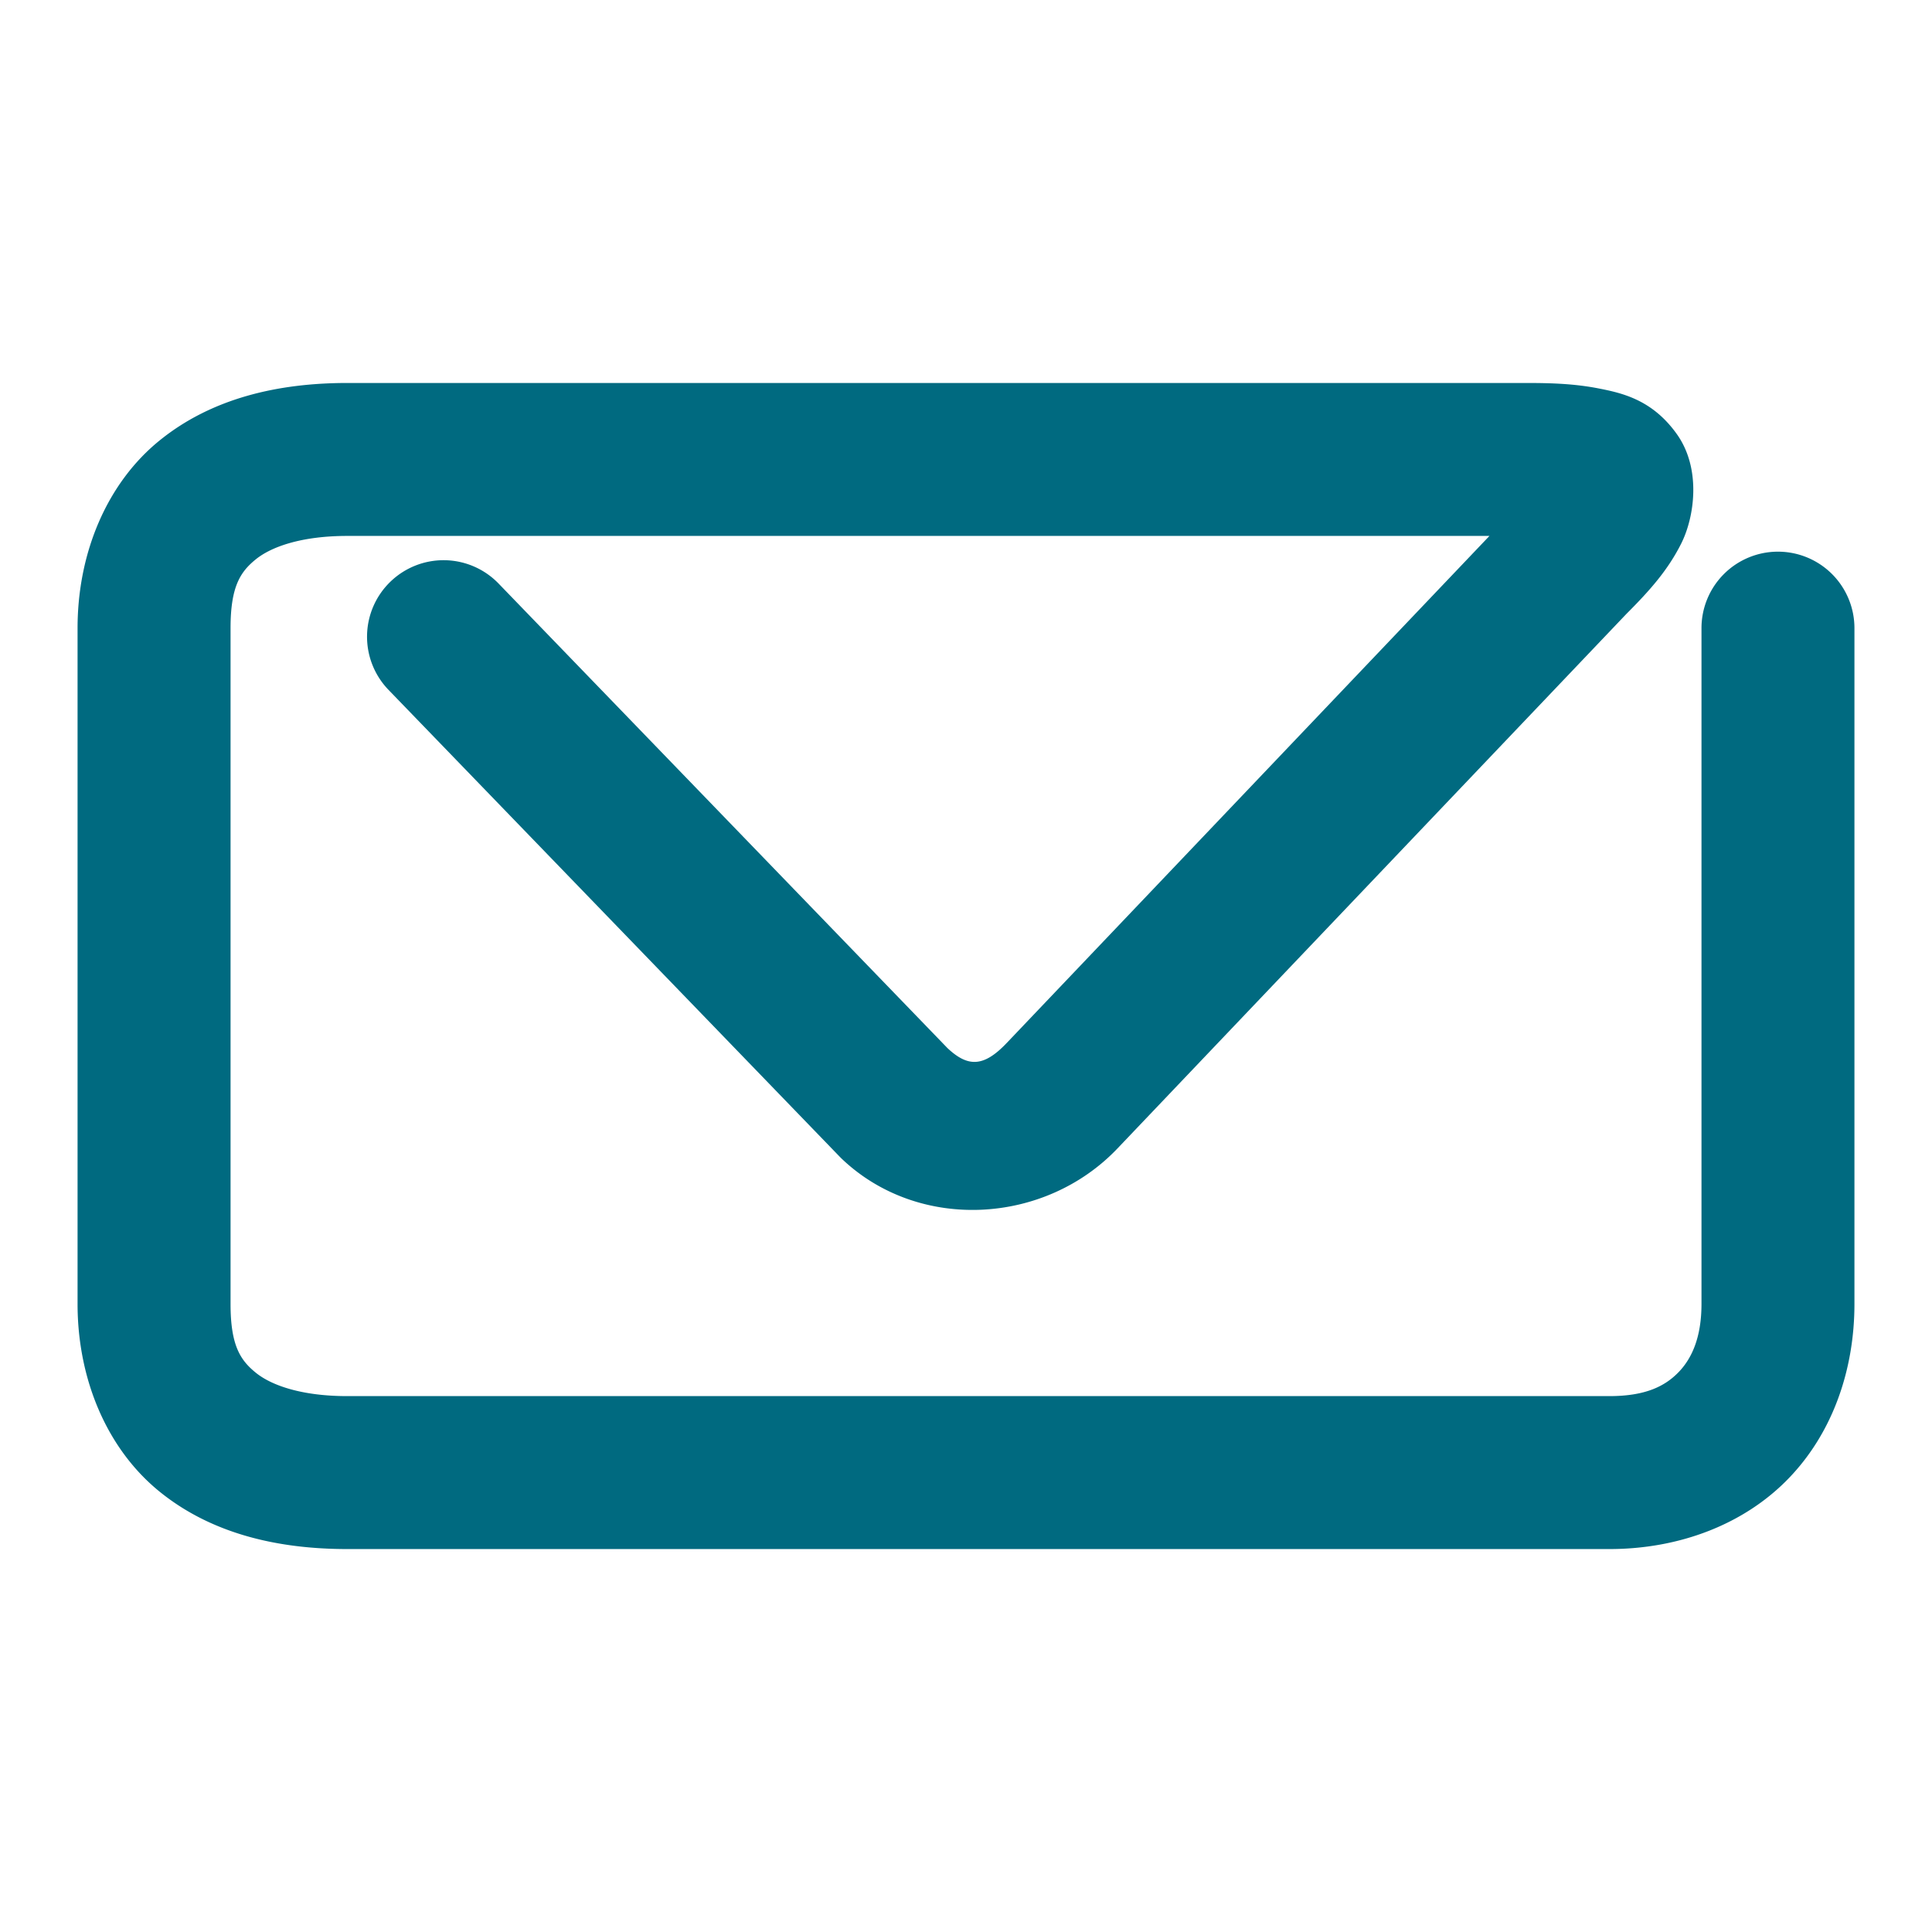 <svg xmlns="http://www.w3.org/2000/svg" width="48" height="48">
	<path d="m 8.628,9.515 c -1.705,0 -3.356,0.371 -4.66,1.426 -1.304,1.055 -2.041,2.783 -2.041,4.666 v 16.789 c 0,1.883 0.737,3.611 2.041,4.666 1.304,1.055 2.955,1.424 4.66,1.424 h 31.357 c 1.745,0 3.357,-0.618 4.457,-1.76 1.1,-1.141 1.631,-2.711 1.631,-4.33 V 15.606 a 1.9,1.9 0 0 0 -1.9,-1.9 1.9,1.9 0 0 0 -1.9,1.9 v 16.789 c 0,0.825 -0.236,1.35 -0.566,1.693 -0.331,0.343 -0.809,0.598 -1.721,0.598 H 8.628 c -1.137,0 -1.886,-0.268 -2.271,-0.58 C 5.971,33.794 5.728,33.427 5.728,32.396 V 15.606 c 0,-1.032 0.243,-1.399 0.629,-1.711 0.386,-0.312 1.135,-0.58 2.271,-0.58 H 37.005 L 25.017,25.907 a 1.9,1.9 0 0 0 -0.002,0.002 c -0.581,0.614 -0.973,0.602 -1.475,0.131 L 12.388,14.499 a 1.9,1.9 0 0 0 -2.688,-0.047 1.9,1.9 0 0 0 -0.047,2.688 l 11.211,11.6 a 1.9,1.9 0 0 0 0.062,0.061 c 1.91,1.805 5.037,1.632 6.846,-0.277 l 12.635,-13.271 0.002,-0.002 c 0.589,-0.589 1.031,-1.091 1.361,-1.748 C 42.101,12.844 42.273,11.645 41.661,10.786 41.049,9.927 40.297,9.764 39.71,9.649 39.123,9.535 38.554,9.515 37.933,9.515 Z" fill="#006A80"/>
</svg>
